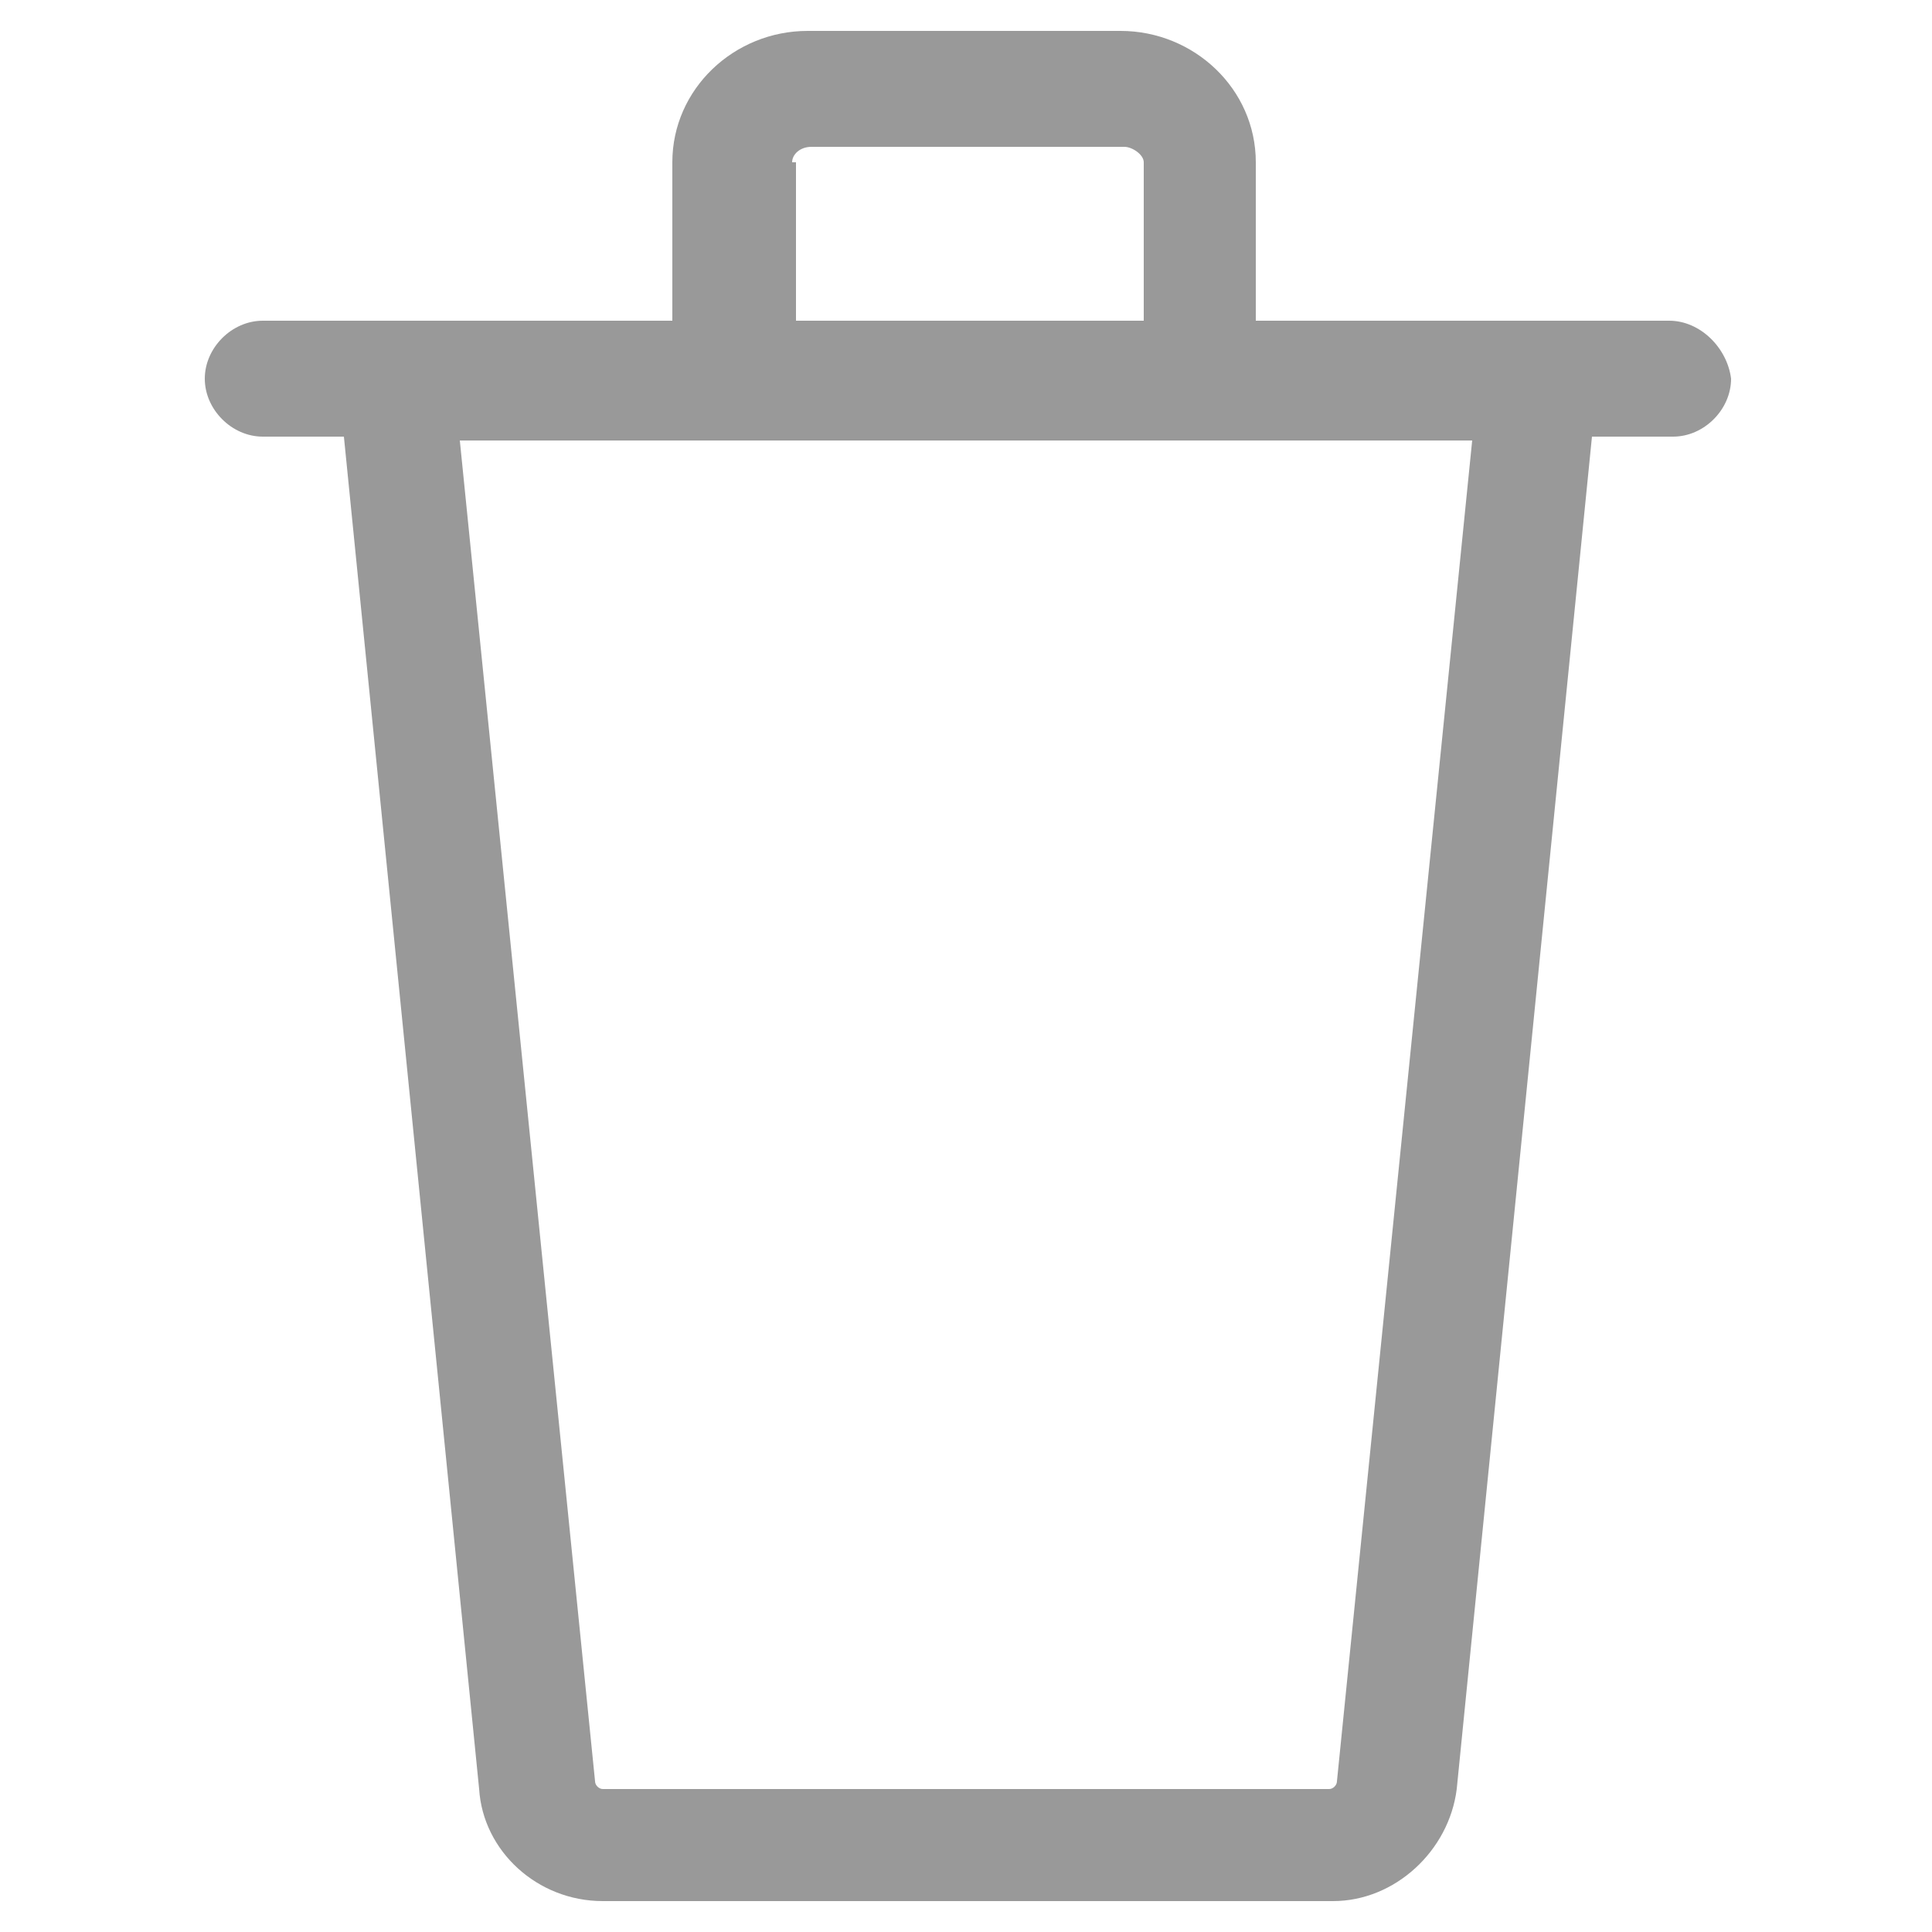 <?xml version="1.0" encoding="utf-8"?>
<!-- Generator: Adobe Illustrator 19.0.0, SVG Export Plug-In . SVG Version: 6.00 Build 0)  -->
<svg version="1.1" id="Layer_1" xmlns="http://www.w3.org/2000/svg" xmlns:xlink="http://www.w3.org/1999/xlink" x="0px" y="0px"
	 viewBox="0 0 50 50" style="enable-background:new 0 0 50 50;" xml:space="preserve">
<style type="text/css">
	.st0{fill:#999999;}
</style>
<g>
	<g id="XMLID_40_">
		<path id="XMLID_41_" class="st0" d="M43.2,8.3H32.5V4.2c0-1.9-1.6-3.4-3.5-3.4h-8.1c-1.9,0-3.5,1.5-3.5,3.4v4.1H6.8
			C6,8.3,5.3,9,5.3,9.8c0,0.8,0.7,1.5,1.5,1.5h2.1l3.5,35c0.1,1.6,1.5,2.9,3.2,2.9h18.9c1.6,0,3-1.3,3.2-2.9l3.5-35h2.1
			c0.8,0,1.5-0.7,1.5-1.5C44.7,9,44,8.3,43.2,8.3z M20.5,4.2c0-0.2,0.2-0.4,0.5-0.4h8.1c0.2,0,0.5,0.2,0.5,0.4v4.1h-9V4.2z
			 M34.6,46.1c0,0.1-0.1,0.2-0.2,0.2H15.6c-0.1,0-0.2-0.1-0.2-0.2l-3.5-34.7h26.2L34.6,46.1z"/>
	</g>
</g>
</svg>
